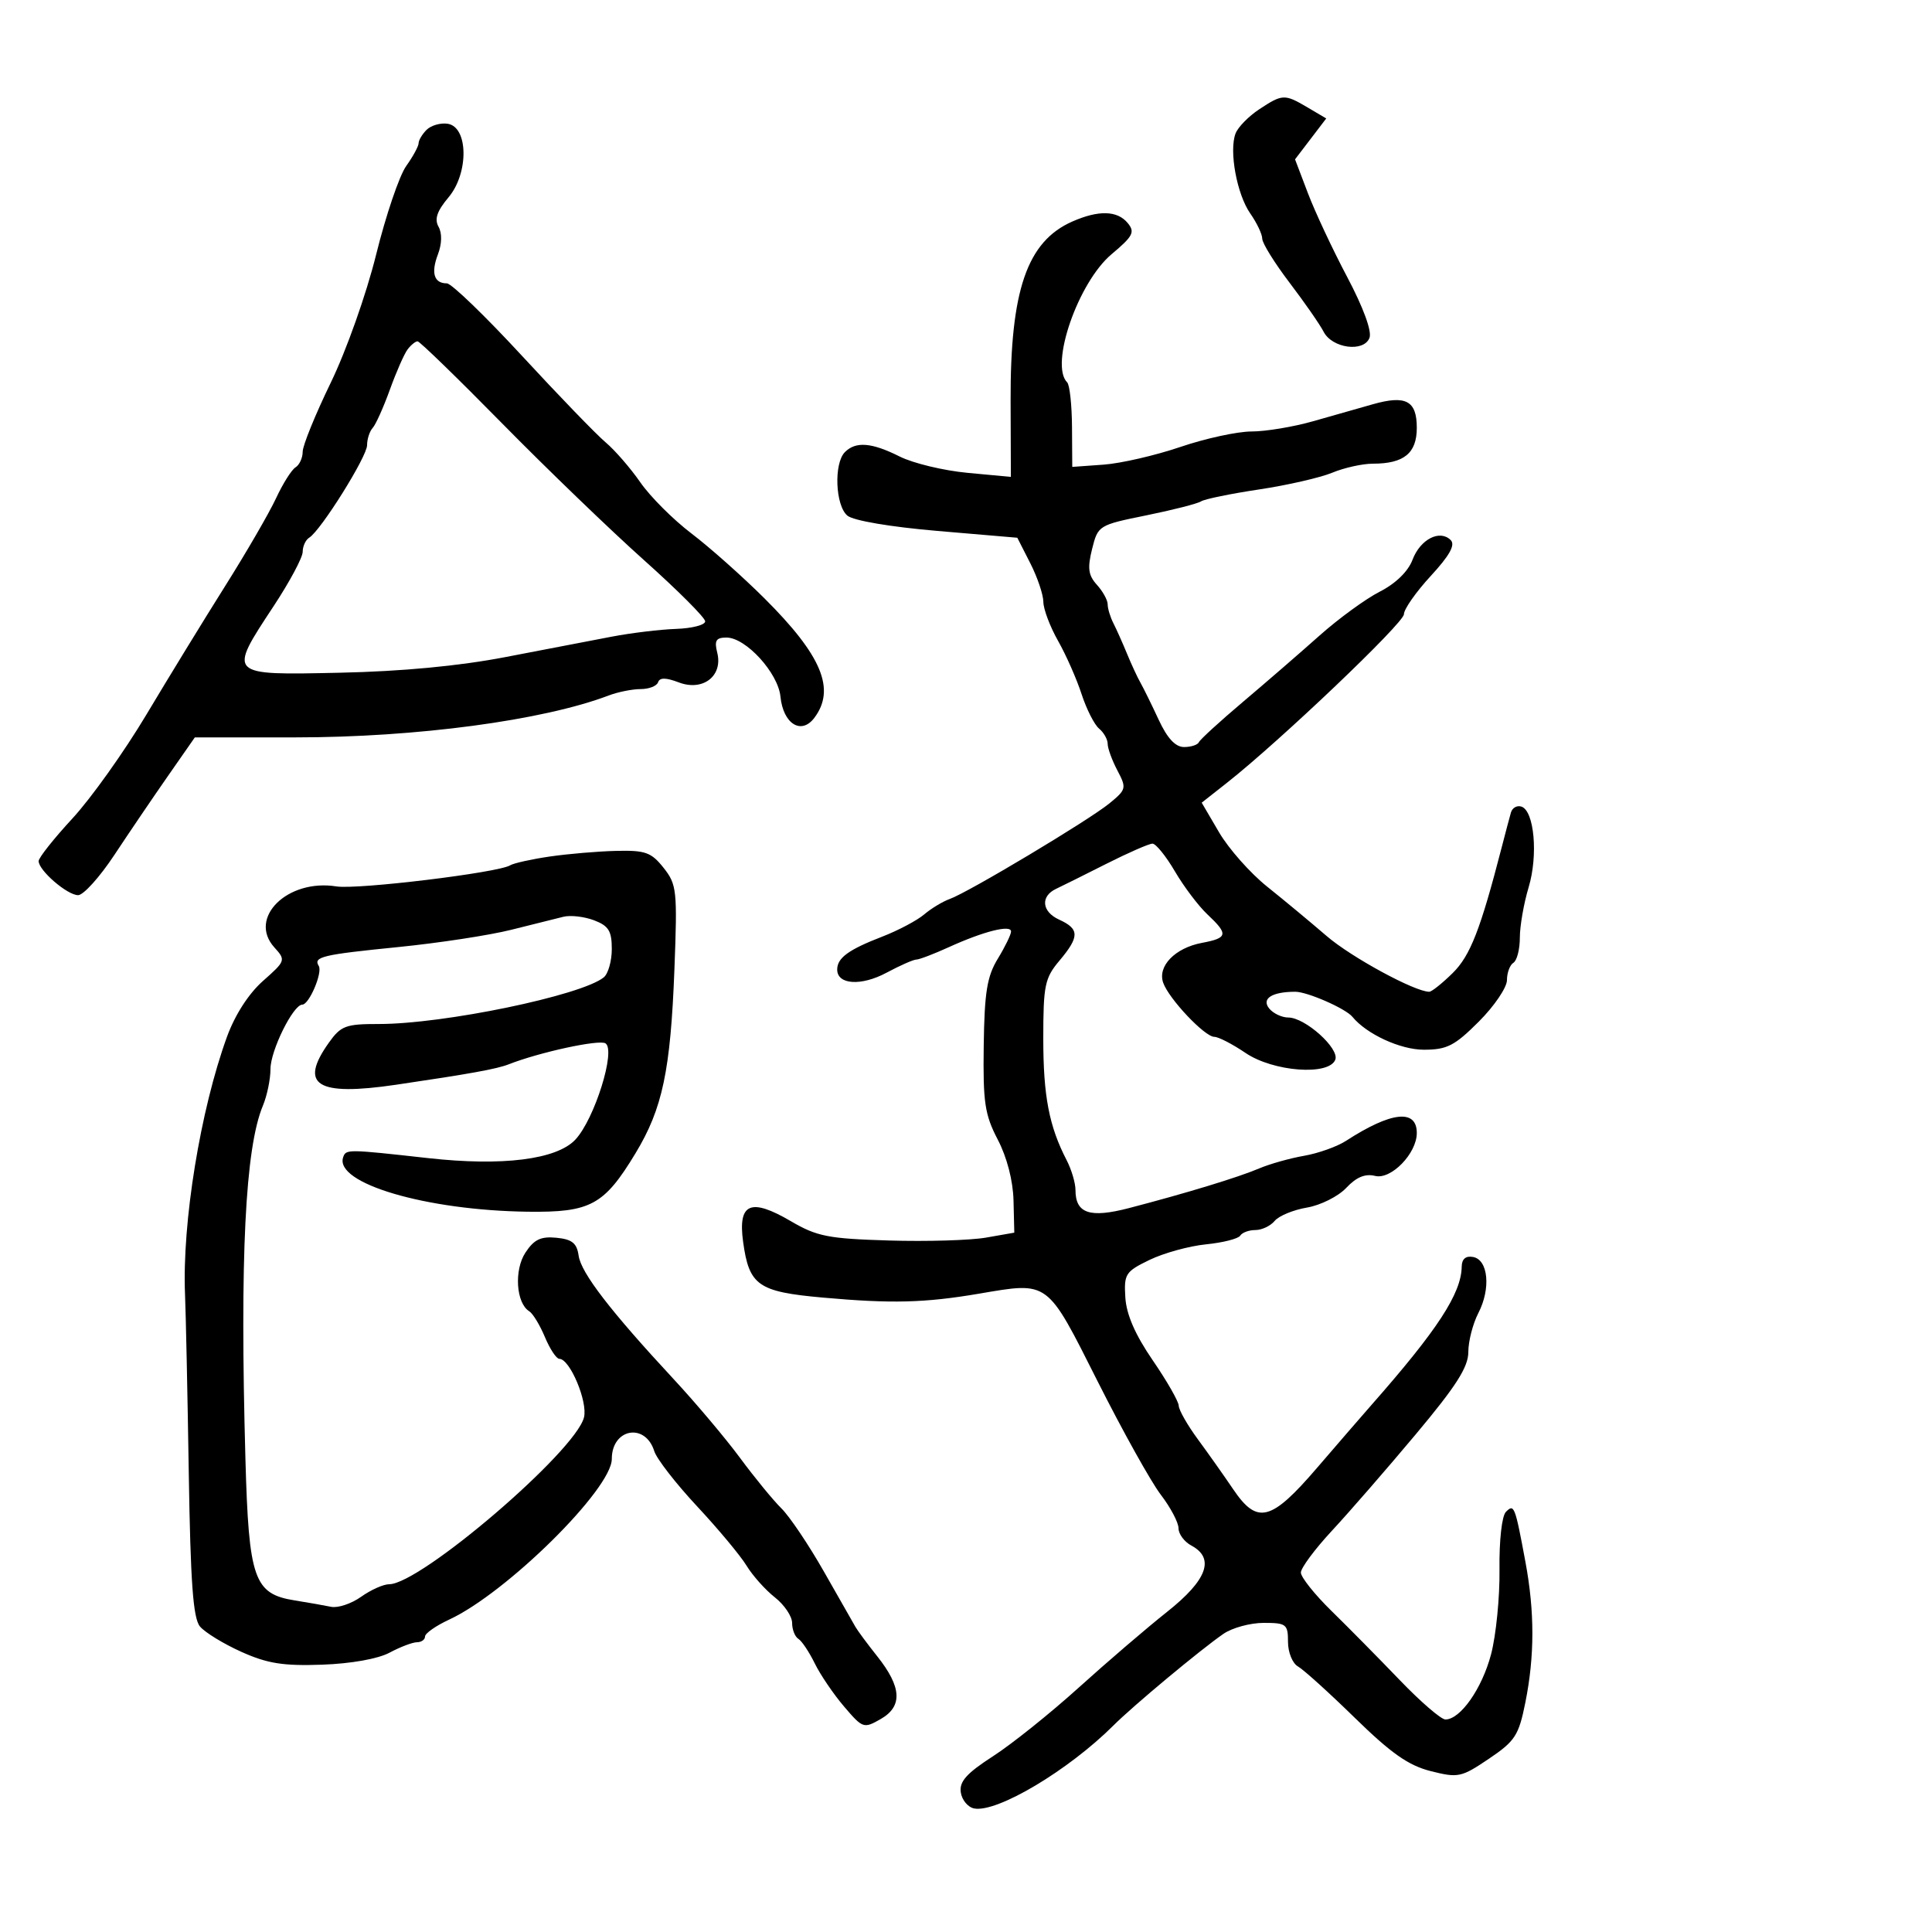 <svg xmlns="http://www.w3.org/2000/svg" width="300" height="300" viewBox="0 0 300 300" version="1.1">
	<path d="M 195.524 16.975 C 193.888 18.053, 192.239 19.738, 191.860 20.718 C 190.817 23.418, 192.057 30.169, 194.144 33.154 C 195.165 34.614, 196 36.373, 196 37.064 C 196 37.754, 197.912 40.834, 200.250 43.909 C 202.588 46.984, 204.960 50.400, 205.523 51.500 C 206.850 54.094, 211.773 54.754, 212.655 52.457 C 213.047 51.434, 211.697 47.751, 209.197 43.025 C 206.941 38.760, 204.195 32.902, 203.095 30.007 L 201.094 24.743 203.516 21.568 L 205.937 18.394 203.064 16.697 C 199.465 14.571, 199.154 14.582, 195.524 16.975 M 66.238 20.162 C 65.557 20.843, 65 21.778, 65 22.240 C 65 22.703, 64.131 24.300, 63.069 25.790 C 62.007 27.281, 59.912 33.450, 58.414 39.500 C 56.879 45.696, 53.792 54.411, 51.345 59.455 C 48.955 64.380, 47 69.191, 47 70.146 C 47 71.101, 46.499 72.192, 45.887 72.570 C 45.274 72.948, 43.912 75.113, 42.859 77.379 C 41.806 79.646, 38.252 85.775, 34.962 91 C 31.672 96.225, 26.172 105.204, 22.740 110.953 C 19.308 116.702, 14.138 123.962, 11.250 127.086 C 8.362 130.211, 6 133.191, 6 133.709 C 6 135.163, 10.446 139, 12.131 139 C 12.957 139, 15.491 136.188, 17.763 132.750 C 20.034 129.313, 23.775 123.800, 26.075 120.500 L 30.256 114.500 45.878 114.501 C 64.638 114.503, 84.317 111.872, 94.499 108.001 C 95.946 107.450, 98.188 107, 99.482 107 C 100.775 107, 101.993 106.522, 102.187 105.938 C 102.436 105.192, 103.396 105.200, 105.411 105.966 C 109.144 107.386, 112.280 104.964, 111.375 101.360 C 110.899 99.460, 111.179 99, 112.815 99 C 115.809 99, 120.821 104.485, 121.188 108.164 C 121.609 112.394, 124.412 114.162, 126.441 111.478 C 129.802 107.032, 127.614 101.786, 118.696 92.906 C 115.288 89.513, 110.187 84.979, 107.361 82.832 C 104.534 80.684, 100.966 77.116, 99.432 74.902 C 97.898 72.689, 95.469 69.890, 94.035 68.683 C 92.600 67.475, 86.755 61.428, 81.046 55.244 C 75.337 49.060, 70.093 44, 69.392 44 C 67.393 44, 66.897 42.401, 67.998 39.505 C 68.623 37.862, 68.660 36.216, 68.096 35.207 C 67.433 34.022, 67.857 32.771, 69.642 30.649 C 72.822 26.869, 72.726 19.676, 69.488 19.212 C 68.382 19.053, 66.919 19.481, 66.238 20.162 M 166.500 34.403 C 159.474 37.504, 156.867 45.095, 156.926 62.276 L 156.967 74.052 150.233 73.422 C 146.530 73.075, 141.799 71.938, 139.719 70.896 C 135.352 68.706, 132.895 68.505, 131.200 70.200 C 129.453 71.947, 129.708 78.513, 131.585 80.070 C 132.516 80.843, 138.277 81.821, 145.568 82.443 L 157.967 83.500 159.983 87.461 C 161.093 89.640, 162.005 92.340, 162.012 93.461 C 162.019 94.583, 163.043 97.300, 164.289 99.500 C 165.535 101.700, 167.178 105.419, 167.942 107.764 C 168.705 110.110, 169.930 112.527, 170.665 113.137 C 171.399 113.746, 172 114.813, 172 115.508 C 172 116.203, 172.679 118.060, 173.509 119.636 C 174.954 122.379, 174.901 122.595, 172.259 124.757 C 169.052 127.380, 150.377 138.560, 147.473 139.595 C 146.388 139.982, 144.600 141.062, 143.500 141.997 C 142.400 142.931, 139.475 144.479, 137 145.437 C 131.742 147.471, 130 148.745, 130 150.555 C 130 152.911, 133.731 153.148, 137.658 151.043 C 139.755 149.919, 141.839 149, 142.290 149 C 142.741 149, 145.013 148.133, 147.340 147.073 C 152.737 144.614, 157.001 143.541, 156.996 144.642 C 156.994 145.114, 156.070 147.013, 154.943 148.862 C 153.266 151.613, 152.867 154.068, 152.752 162.362 C 152.629 171.189, 152.911 173.077, 154.933 176.961 C 156.364 179.708, 157.303 183.341, 157.378 186.415 L 157.500 191.406 153.110 192.175 C 150.695 192.598, 143.918 192.800, 138.049 192.625 C 128.612 192.343, 126.852 191.997, 122.820 189.634 C 116.551 185.961, 114.566 186.814, 115.390 192.828 C 116.321 199.618, 117.709 200.589, 127.773 201.489 C 138.442 202.444, 143.563 202.316, 152 200.885 C 162.935 199.030, 162.481 198.694, 170.445 214.507 C 174.325 222.211, 178.738 230.129, 180.250 232.102 C 181.762 234.075, 183 236.418, 183 237.309 C 183 238.200, 183.900 239.411, 185 240 C 188.685 241.972, 187.452 245.347, 181.250 250.265 C 178.088 252.773, 171.900 258.078, 167.500 262.054 C 163.100 266.031, 157.110 270.826, 154.190 272.711 C 150.089 275.358, 148.950 276.633, 149.190 278.309 C 149.360 279.503, 150.298 280.632, 151.273 280.818 C 154.840 281.498, 165.934 274.881, 172.910 267.914 C 175.967 264.860, 186.445 256.134, 189.973 253.704 C 191.332 252.767, 194.145 252, 196.223 252 C 199.739 252, 200 252.204, 200 254.950 C 200 256.576, 200.696 258.290, 201.551 258.768 C 202.403 259.246, 206.383 262.844, 210.394 266.764 C 216.018 272.261, 218.714 274.151, 222.178 275.023 C 226.429 276.094, 226.915 275.990, 231.192 273.103 C 235.269 270.352, 235.826 269.492, 236.857 264.359 C 238.303 257.159, 238.308 250.277, 236.873 242.560 C 235.247 233.810, 235.119 233.481, 233.837 234.763 C 233.208 235.392, 232.783 239.203, 232.841 243.696 C 232.897 248.006, 232.306 253.943, 231.529 256.890 C 230.126 262.207, 226.766 267, 224.440 267 C 223.774 267, 220.590 264.253, 217.364 260.896 C 214.139 257.538, 209.363 252.699, 206.750 250.143 C 204.137 247.586, 202 244.906, 202 244.187 C 202 243.469, 204.171 240.545, 206.823 237.690 C 209.476 234.836, 215.326 228.108, 219.823 222.739 C 226.124 215.218, 228 212.282, 228 209.940 C 228 208.268, 228.702 205.543, 229.560 203.884 C 231.517 200.099, 231.101 195.631, 228.750 195.185 C 227.608 194.969, 226.991 195.487, 226.974 196.677 C 226.914 200.844, 223.231 206.494, 213 218.116 C 211.625 219.677, 207.800 224.098, 204.500 227.939 C 197.371 236.238, 195.231 236.782, 191.488 231.250 C 190.093 229.188, 187.627 225.700, 186.009 223.500 C 184.391 221.300, 183.051 218.952, 183.033 218.281 C 183.015 217.611, 181.197 214.435, 178.992 211.223 C 176.276 207.264, 174.906 204.125, 174.742 201.479 C 174.516 197.826, 174.758 197.449, 178.500 195.637 C 180.700 194.571, 184.647 193.484, 187.271 193.220 C 189.895 192.957, 192.284 192.350, 192.580 191.871 C 192.876 191.392, 193.936 191, 194.937 191 C 195.937 191, 197.286 190.360, 197.935 189.578 C 198.584 188.796, 200.840 187.865, 202.949 187.509 C 205.057 187.152, 207.801 185.776, 209.046 184.451 C 210.615 182.780, 211.991 182.211, 213.524 182.595 C 216.005 183.218, 220 179.108, 220 175.933 C 220 172.160, 216.024 172.602, 209 177.155 C 207.625 178.046, 204.700 179.088, 202.500 179.471 C 200.300 179.853, 197.150 180.740, 195.500 181.443 C 192.265 182.820, 184.204 185.275, 175.310 187.592 C 169.219 189.178, 167 188.428, 167 184.782 C 167 183.697, 166.382 181.614, 165.627 180.154 C 162.899 174.878, 162 170.194, 162 161.256 C 162 153.006, 162.234 151.875, 164.500 149.182 C 167.648 145.441, 167.641 144.249, 164.461 142.800 C 161.756 141.568, 161.525 139.171, 164 138.013 C 164.825 137.627, 168.312 135.891, 171.748 134.155 C 175.184 132.420, 178.428 131, 178.956 131 C 179.484 131, 181.053 132.940, 182.442 135.311 C 183.831 137.682, 186.100 140.685, 187.484 141.985 C 190.774 145.076, 190.664 145.653, 186.637 146.408 C 182.464 147.191, 179.711 150.027, 180.621 152.605 C 181.503 155.105, 187.076 161, 188.557 161 C 189.197 161, 191.379 162.125, 193.405 163.500 C 197.711 166.422, 206.374 167.073, 207.344 164.547 C 208.012 162.804, 202.657 158, 200.046 158 C 199.055 158, 197.728 157.378, 197.097 156.617 C 195.823 155.082, 197.492 154, 201.131 154 C 203.010 154, 208.947 156.604, 210 157.890 C 212.205 160.582, 217.453 163, 221.091 163 C 224.684 163, 225.870 162.393, 229.632 158.632 C 232.034 156.229, 234 153.331, 234 152.191 C 234 151.051, 234.450 149.840, 235 149.500 C 235.550 149.160, 236 147.405, 236 145.600 C 236 143.795, 236.614 140.279, 237.363 137.787 C 238.861 132.813, 238.246 125.915, 236.247 125.249 C 235.562 125.021, 234.829 125.434, 234.618 126.167 C 234.408 126.900, 233.771 129.300, 233.203 131.500 C 229.883 144.361, 228.308 148.402, 225.560 151.107 C 223.943 152.698, 222.312 154, 221.935 154 C 219.691 154, 209.821 148.639, 206 145.345 C 203.525 143.212, 199.365 139.758, 196.756 137.671 C 194.146 135.583, 190.794 131.797, 189.305 129.258 L 186.599 124.640 190.498 121.570 C 198.727 115.090, 218 96.735, 218 95.378 C 218 94.596, 219.873 91.923, 222.162 89.440 C 225.098 86.255, 226.012 84.612, 225.263 83.863 C 223.573 82.173, 220.538 83.738, 219.337 86.917 C 218.652 88.733, 216.725 90.610, 214.249 91.873 C 212.057 92.991, 207.842 96.065, 204.882 98.703 C 201.922 101.341, 196.575 105.972, 193 108.993 C 189.425 112.015, 186.350 114.827, 186.167 115.243 C 185.983 115.660, 184.946 116, 183.860 116 C 182.516 116, 181.259 114.647, 179.913 111.750 C 178.827 109.412, 177.555 106.825, 177.085 106 C 176.616 105.175, 175.677 103.150, 174.999 101.500 C 174.321 99.850, 173.369 97.719, 172.883 96.764 C 172.397 95.809, 172 94.494, 172 93.842 C 172 93.191, 171.248 91.826, 170.328 90.810 C 168.988 89.330, 168.839 88.226, 169.578 85.256 C 170.489 81.592, 170.586 81.531, 178 80.024 C 182.125 79.186, 185.950 78.208, 186.500 77.852 C 187.050 77.495, 191.100 76.663, 195.500 76.003 C 199.900 75.342, 205.017 74.171, 206.872 73.401 C 208.727 72.630, 211.569 72, 213.188 72 C 218.008 72, 220 70.372, 220 66.433 C 220 62.223, 218.308 61.316, 213.176 62.772 C 211.154 63.345, 206.985 64.531, 203.912 65.407 C 200.839 66.283, 196.530 67, 194.337 67 C 192.144 67, 187.175 68.080, 183.295 69.400 C 179.414 70.720, 174.047 71.957, 171.369 72.150 L 166.500 72.500 166.460 66.293 C 166.438 62.880, 166.101 59.767, 165.710 59.377 C 162.970 56.637, 167.410 43.835, 172.616 39.464 C 175.953 36.662, 176.275 36.036, 175.102 34.623 C 173.489 32.679, 170.573 32.605, 166.500 34.403 M 63.295 54.250 C 62.772 54.938, 61.533 57.750, 60.541 60.500 C 59.549 63.250, 58.346 65.927, 57.869 66.450 C 57.391 66.972, 57 68.178, 57 69.129 C 57 70.905, 49.824 82.373, 48.012 83.493 C 47.455 83.837, 47 84.828, 47 85.696 C 47 86.564, 44.975 90.348, 42.500 94.105 C 35.368 104.930, 35.275 104.836, 52.750 104.461 C 62.428 104.253, 71.283 103.416, 78.500 102.027 C 84.550 100.862, 91.975 99.437, 95 98.859 C 98.025 98.281, 102.525 97.738, 105 97.654 C 107.475 97.569, 109.500 97.042, 109.500 96.482 C 109.500 95.922, 105.227 91.647, 100.005 86.982 C 94.782 82.317, 84.868 72.763, 77.973 65.750 C 71.078 58.737, 65.168 53, 64.841 53 C 64.513 53, 63.817 53.563, 63.295 54.250 M 85.351 133.003 C 82.519 133.418, 79.758 134.032, 79.214 134.367 C 77.359 135.514, 55.508 138.165, 52.230 137.642 C 44.647 136.430, 38.449 142.523, 42.598 147.108 C 44.396 149.095, 44.360 149.202, 40.840 152.318 C 38.603 154.299, 36.490 157.576, 35.243 161 C 31.119 172.323, 28.263 189.864, 28.731 201 C 28.858 204.025, 29.120 216.487, 29.312 228.694 C 29.581 245.722, 29.984 251.276, 31.047 252.556 C 31.808 253.474, 34.697 255.244, 37.466 256.490 C 41.515 258.312, 43.967 258.704, 50 258.492 C 54.511 258.334, 58.696 257.588, 60.500 256.620 C 62.150 255.736, 64.063 255.010, 64.750 255.006 C 65.438 255.003, 66 254.601, 66 254.114 C 66 253.627, 67.688 252.445, 69.750 251.489 C 78.655 247.359, 95 231.213, 95 226.546 C 95 221.816, 100.199 220.867, 101.598 225.342 C 101.970 226.529, 104.959 230.380, 108.242 233.899 C 111.525 237.419, 114.981 241.564, 115.921 243.110 C 116.861 244.656, 118.839 246.872, 120.315 248.033 C 121.792 249.195, 123 250.986, 123 252.014 C 123 253.041, 123.438 254.153, 123.973 254.483 C 124.509 254.814, 125.653 256.528, 126.516 258.292 C 127.380 260.057, 129.428 263.071, 131.068 264.991 C 133.972 268.393, 134.119 268.443, 136.774 266.920 C 140.185 264.963, 140.017 261.965, 136.229 257.204 C 134.728 255.317, 133.204 253.262, 132.841 252.637 C 132.479 252.011, 130.263 248.125, 127.917 244 C 125.571 239.875, 122.607 235.471, 121.331 234.214 C 120.055 232.957, 117.171 229.439, 114.924 226.397 C 112.676 223.354, 108.045 217.857, 104.632 214.182 C 94.797 203.591, 90.227 197.654, 89.850 194.980 C 89.575 193.032, 88.835 192.435, 86.399 192.198 C 83.972 191.961, 82.926 192.464, 81.584 194.512 C 79.804 197.228, 80.139 202.350, 82.179 203.611 C 82.743 203.959, 83.839 205.764, 84.615 207.622 C 85.392 209.480, 86.400 211, 86.856 211 C 88.493 211, 91.298 217.676, 90.679 220.099 C 89.321 225.418, 65.278 246, 60.424 246 C 59.536 246, 57.577 246.877, 56.070 247.950 C 54.564 249.022, 52.470 249.722, 51.416 249.505 C 50.362 249.288, 47.809 248.839, 45.742 248.508 C 39.431 247.498, 38.628 245.190, 38.111 226.588 C 37.238 195.193, 38.075 178.270, 40.824 171.685 C 41.471 170.137, 42 167.575, 42 165.992 C 42 163.130, 45.524 156, 46.938 156 C 48.002 156, 50.126 151.013, 49.496 149.994 C 48.619 148.574, 50.024 148.240, 61.872 147.056 C 68.126 146.431, 76.001 145.227, 79.372 144.381 C 82.742 143.535, 86.401 142.621, 87.503 142.352 C 88.604 142.082, 90.742 142.331, 92.253 142.906 C 94.506 143.763, 95 144.562, 95 147.353 C 95 149.224, 94.438 151.210, 93.750 151.766 C 90.259 154.588, 68.886 159.018, 58.818 159.007 C 53.684 159.001, 52.937 159.280, 51.068 161.904 C 46.371 168.500, 49.171 170.254, 61.500 168.438 C 73.027 166.740, 77.136 165.994, 79 165.263 C 83.771 163.390, 93.008 161.387, 94.012 162.007 C 95.680 163.038, 92.325 173.776, 89.339 176.962 C 86.438 180.056, 78.020 181.115, 66.500 179.834 C 53.933 178.436, 53.726 178.433, 53.289 179.688 C 51.879 183.734, 66.148 187.950, 81.950 188.155 C 91.706 188.281, 93.804 187.142, 98.690 179.064 C 102.874 172.146, 104.123 166.234, 104.724 150.500 C 105.191 138.248, 105.094 137.342, 103.037 134.750 C 101.129 132.345, 100.205 132.016, 95.677 132.125 C 92.830 132.193, 88.183 132.589, 85.351 133.003" stroke="none" fill="black" fill-rule="evenodd"/>
</svg>